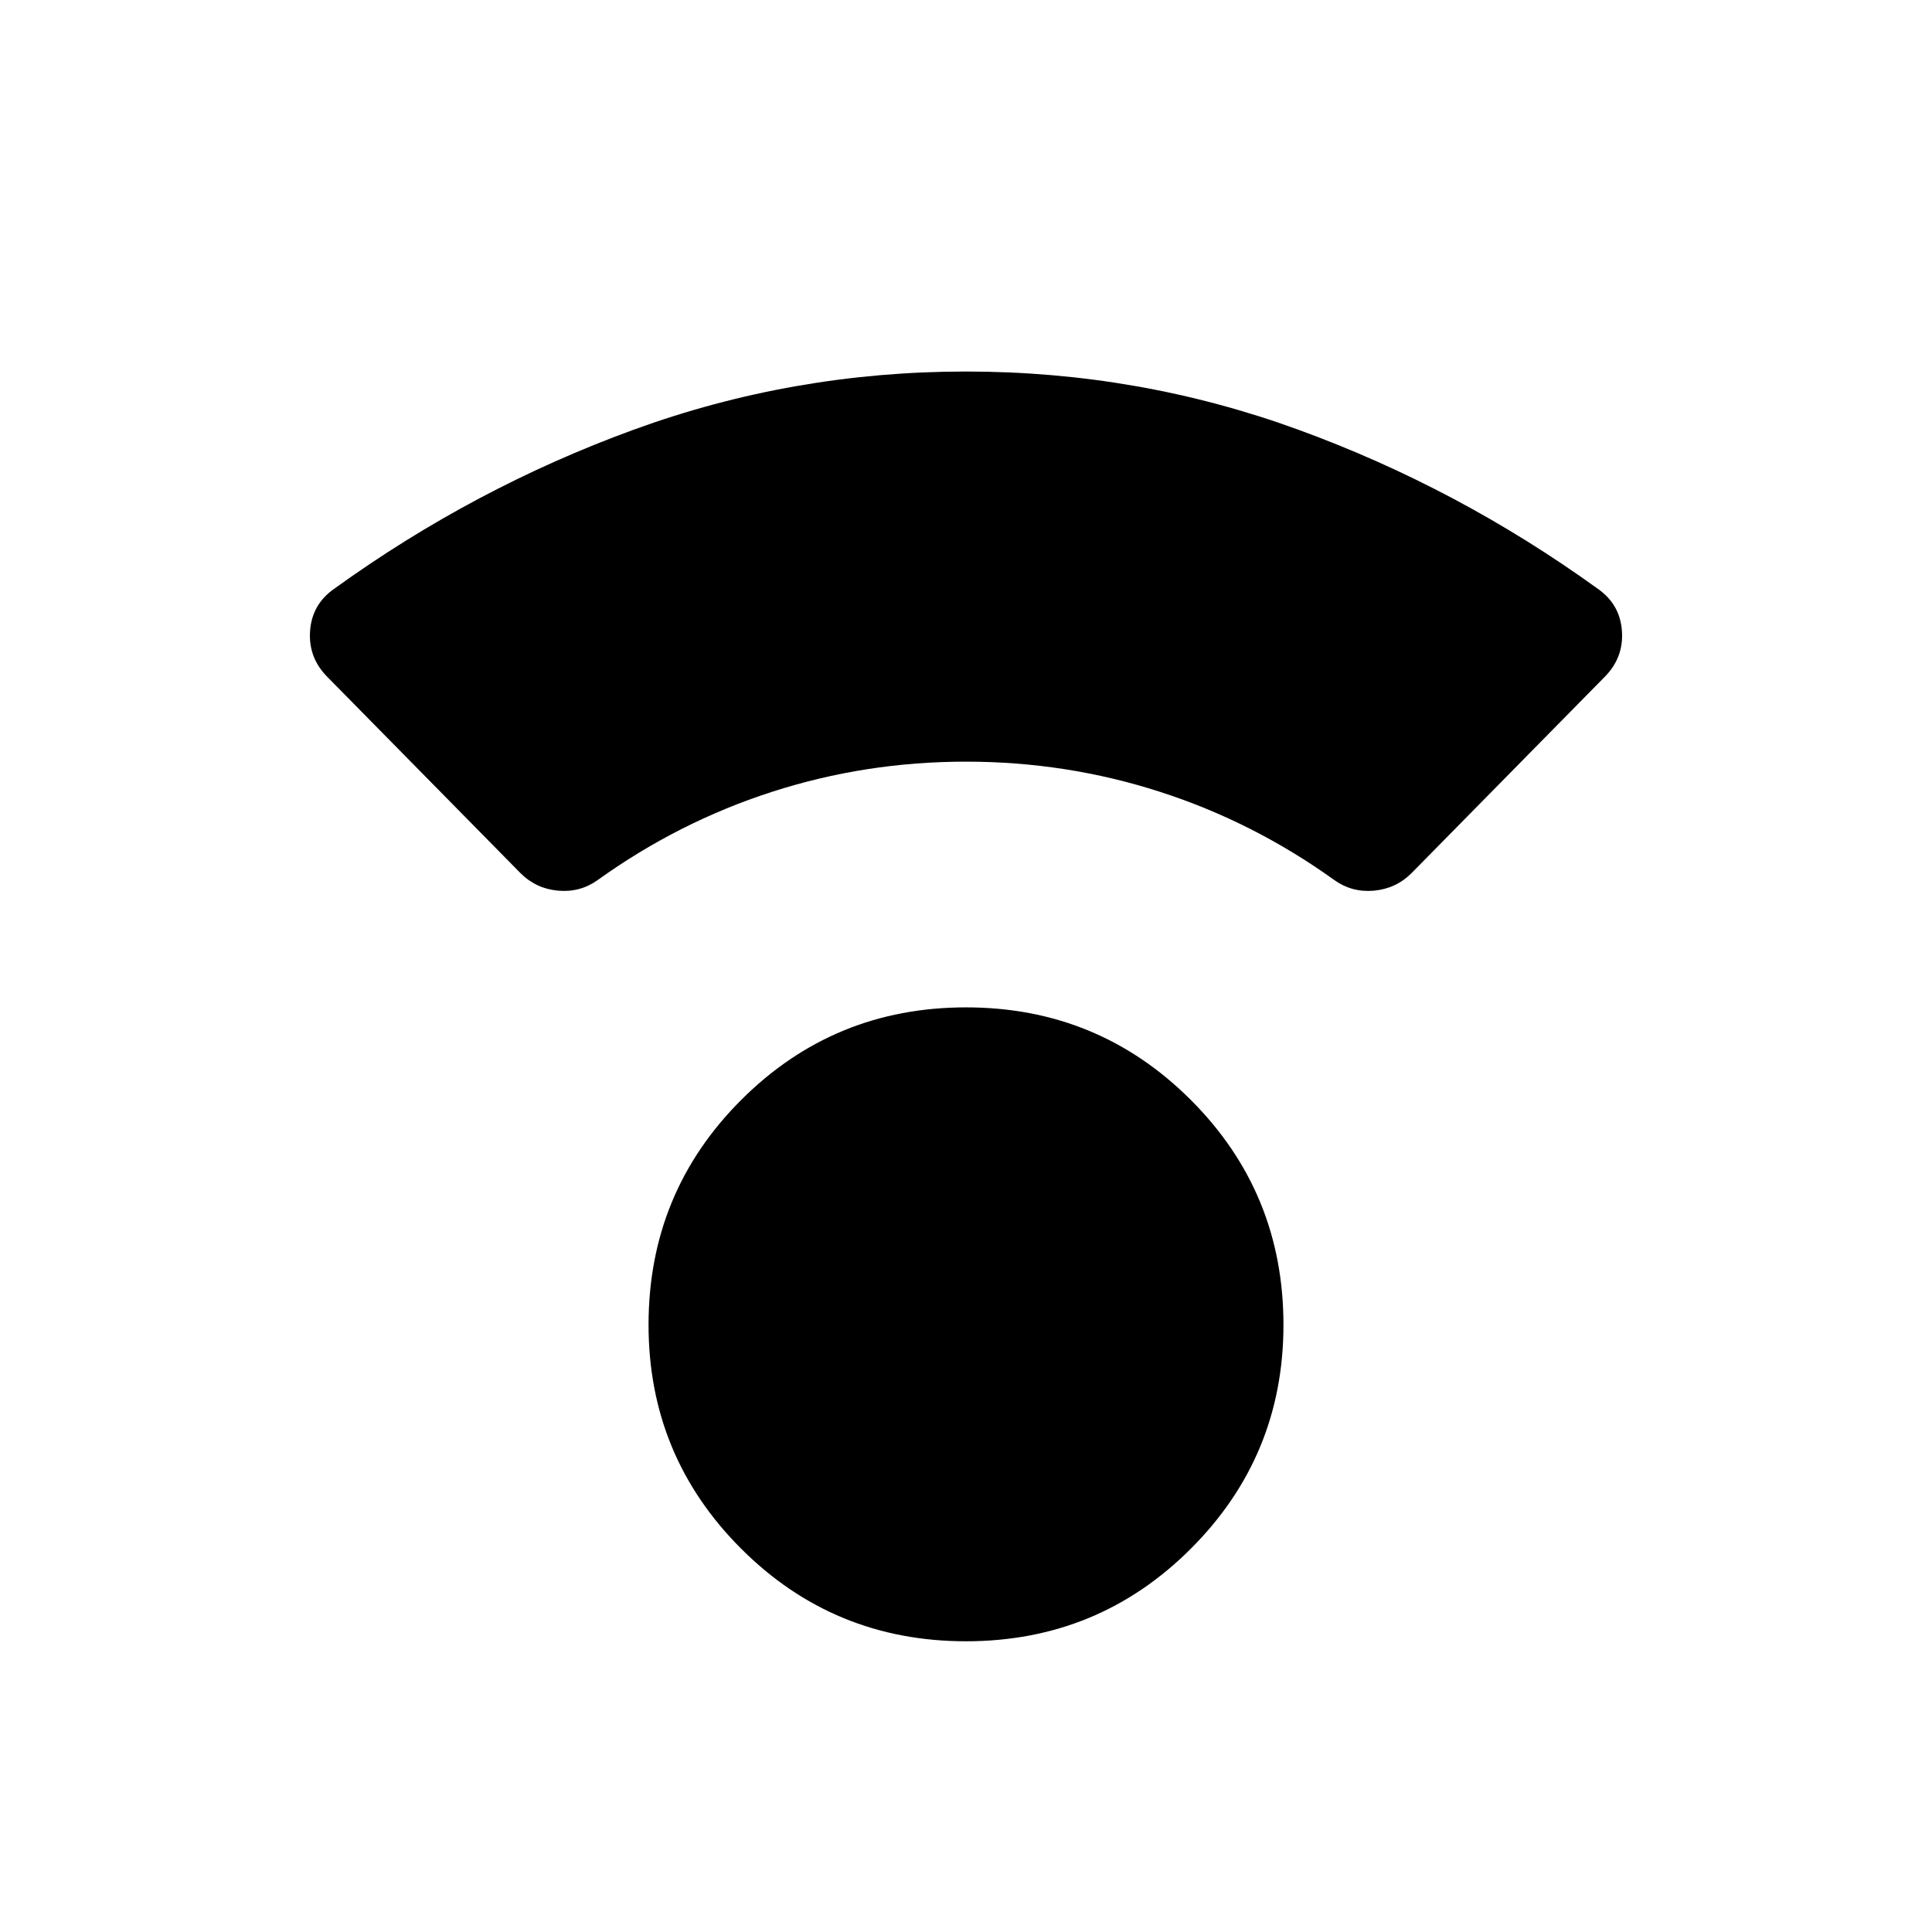 <svg xmlns="http://www.w3.org/2000/svg" height="40" viewBox="0 -960 960 960" width="40"><path d="M480-144.46q-65.72 0-111.73-46.01-46.01-46.02-46.01-111.22 0-65.72 46.01-111.73 46.01-46.02 111.73-46.02t111.73 46.02q46.01 46.01 46.01 111.73 0 65.2-46.01 111.22-46.01 46.01-111.73 46.01Zm0-437.08q-49.95 0-96.45 15.01-46.5 15.02-86.68 43.91-8.72 6.18-19.63 5.18-10.91-1-18.62-8.71l-95.88-97.41q-9.64-9.65-8.66-22.98.97-13.33 12.2-21.05 69.23-49.95 148.53-78.87Q394.1-775.39 480-775.39q85.9 0 165.19 28.93 79.3 28.92 148.53 78.87 11.23 7.72 12.2 21.05.98 13.33-8.66 22.98l-95.88 97.41q-7.71 7.71-18.62 8.71-10.91 1-19.63-5.18-40.18-28.89-86.68-43.91-46.5-15.01-96.45-15.01Z"/></svg>